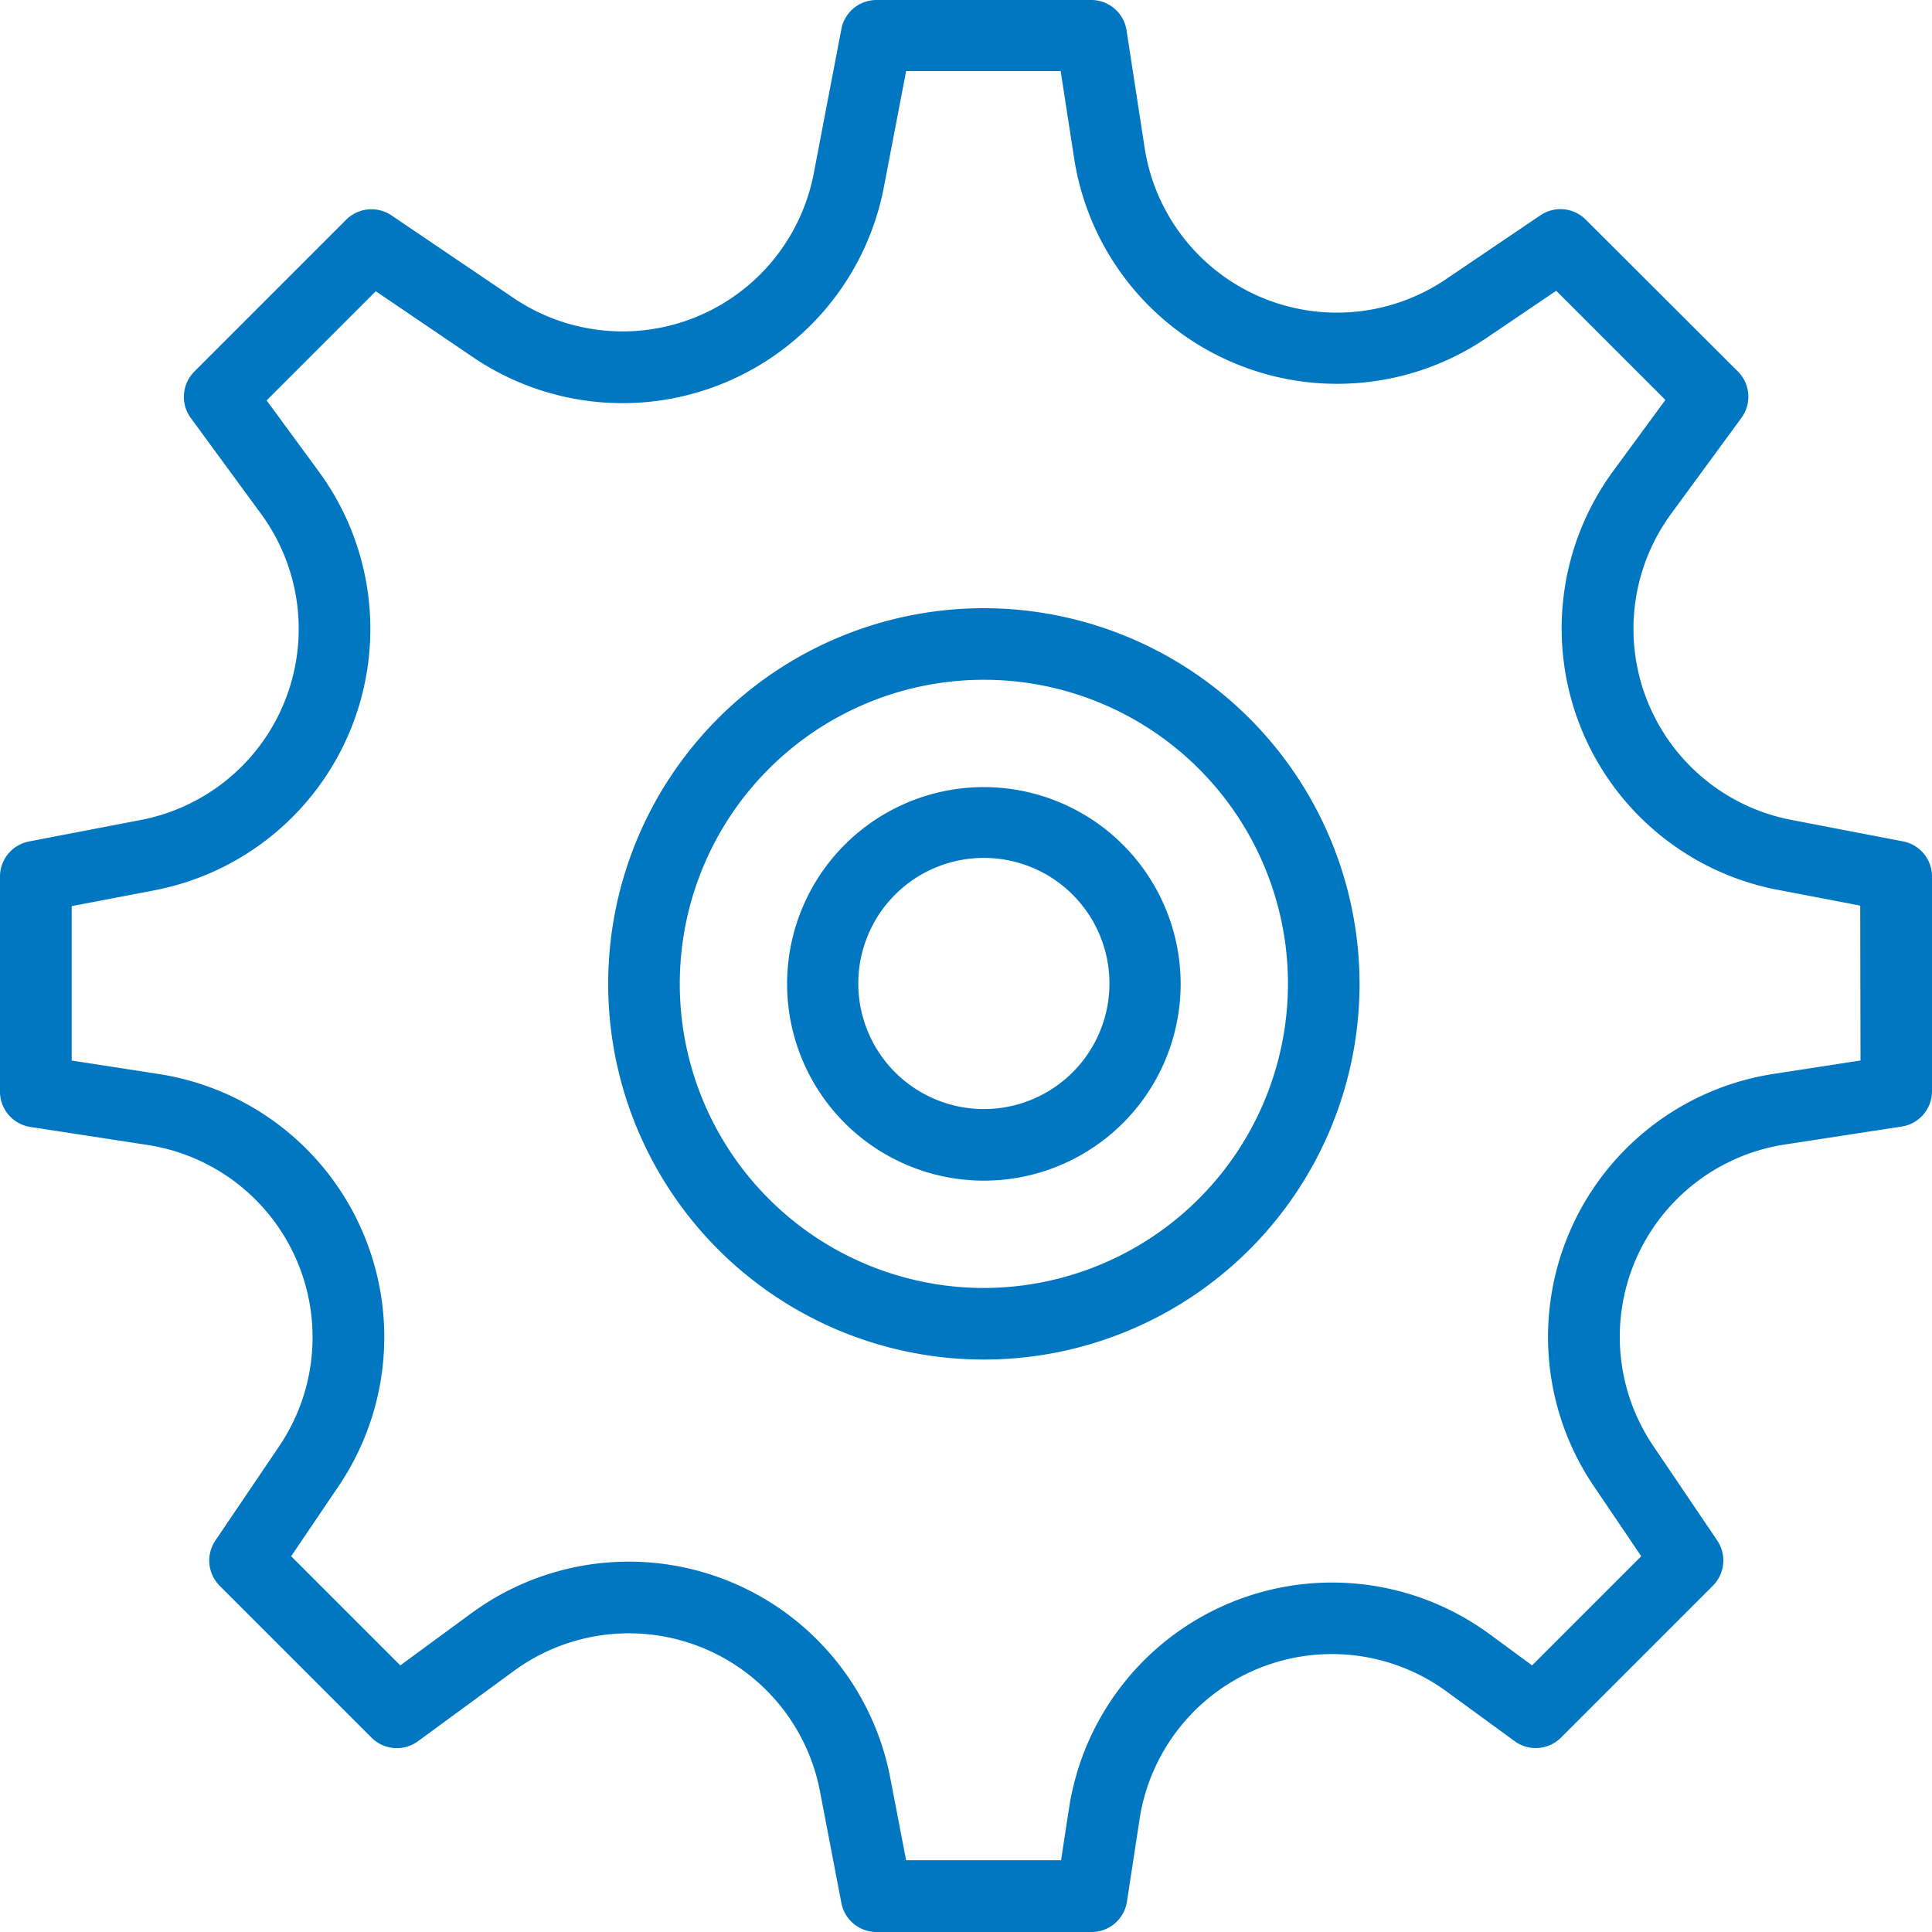 <svg xmlns="http://www.w3.org/2000/svg" width="20" height="20" viewBox="0 0 20 20"><defs><style>.a{fill:#0077c0;}</style></defs><g transform="translate(0)"><path class="a" d="M19.7,8.71l-1.159-.223A2.014,2.014,0,0,1,17.3,5.318l.727-.992a.37.37,0,0,0-.037-.481L16.416,2.274a.37.37,0,0,0-.47-.045l-.977.661a2.014,2.014,0,0,1-3.12-1.361L11.662.314A.37.37,0,0,0,11.3,0H9.074A.37.37,0,0,0,8.71.3L8.423,1.8A2.015,2.015,0,0,1,5.315,3.084L4.053,2.23a.371.371,0,0,0-.47.045L2.012,3.846a.371.371,0,0,0-.037.481l.727.992A2.014,2.014,0,0,1,1.459,8.488L.3,8.711a.37.37,0,0,0-.3.363V11.3a.37.37,0,0,0,.314.366l1.216.187A2.014,2.014,0,0,1,2.891,14.97l-.661.977a.37.37,0,0,0,.045.47l1.571,1.571a.37.37,0,0,0,.481.037l.992-.727a2.014,2.014,0,0,1,3.169,1.244L8.71,19.7a.37.37,0,0,0,.364.3H11.3a.37.37,0,0,0,.366-.314l.131-.855a2.014,2.014,0,0,1,3.182-1.318l.7.511a.37.37,0,0,0,.481-.037l1.571-1.571a.37.37,0,0,0,.045-.47l-.661-.977a2.014,2.014,0,0,1,1.361-3.121l1.216-.187A.37.37,0,0,0,20,11.3V9.074A.37.37,0,0,0,19.7,8.71Zm-.44,2.268-.9.139A2.755,2.755,0,0,0,16.5,15.386l.49.724-1.13,1.13-.441-.324a2.755,2.755,0,0,0-4.352,1.8l-.083.541H9.38L9.215,18.4A2.755,2.755,0,0,0,4.88,16.7l-.736.54-1.13-1.13.49-.724a2.755,2.755,0,0,0-1.862-4.268l-.9-.139V9.38L1.6,9.216A2.755,2.755,0,0,0,3.3,4.881l-.54-.736,1.13-1.13L4.9,3.7A2.755,2.755,0,0,0,9.15,1.936l.23-1.2h1.6l.139.9A2.755,2.755,0,0,0,15.386,3.5l.724-.49,1.13,1.13-.54.736a2.755,2.755,0,0,0,1.7,4.335l.857.164Z"/><path class="a" d="M20.889,17a3.889,3.889,0,1,0,3.889,3.889A3.893,3.893,0,0,0,20.889,17Zm0,7.037a3.148,3.148,0,1,1,3.148-3.148A3.152,3.152,0,0,1,20.889,24.037Z" transform="translate(-10.704 -10.704)"/><path class="a" d="M24.037,22a2.037,2.037,0,1,0,2.037,2.037A2.039,2.039,0,0,0,24.037,22Zm0,3.333a1.3,1.3,0,1,1,1.3-1.3A1.3,1.3,0,0,1,24.037,25.333Z" transform="translate(-13.852 -13.852)"/></g></svg>